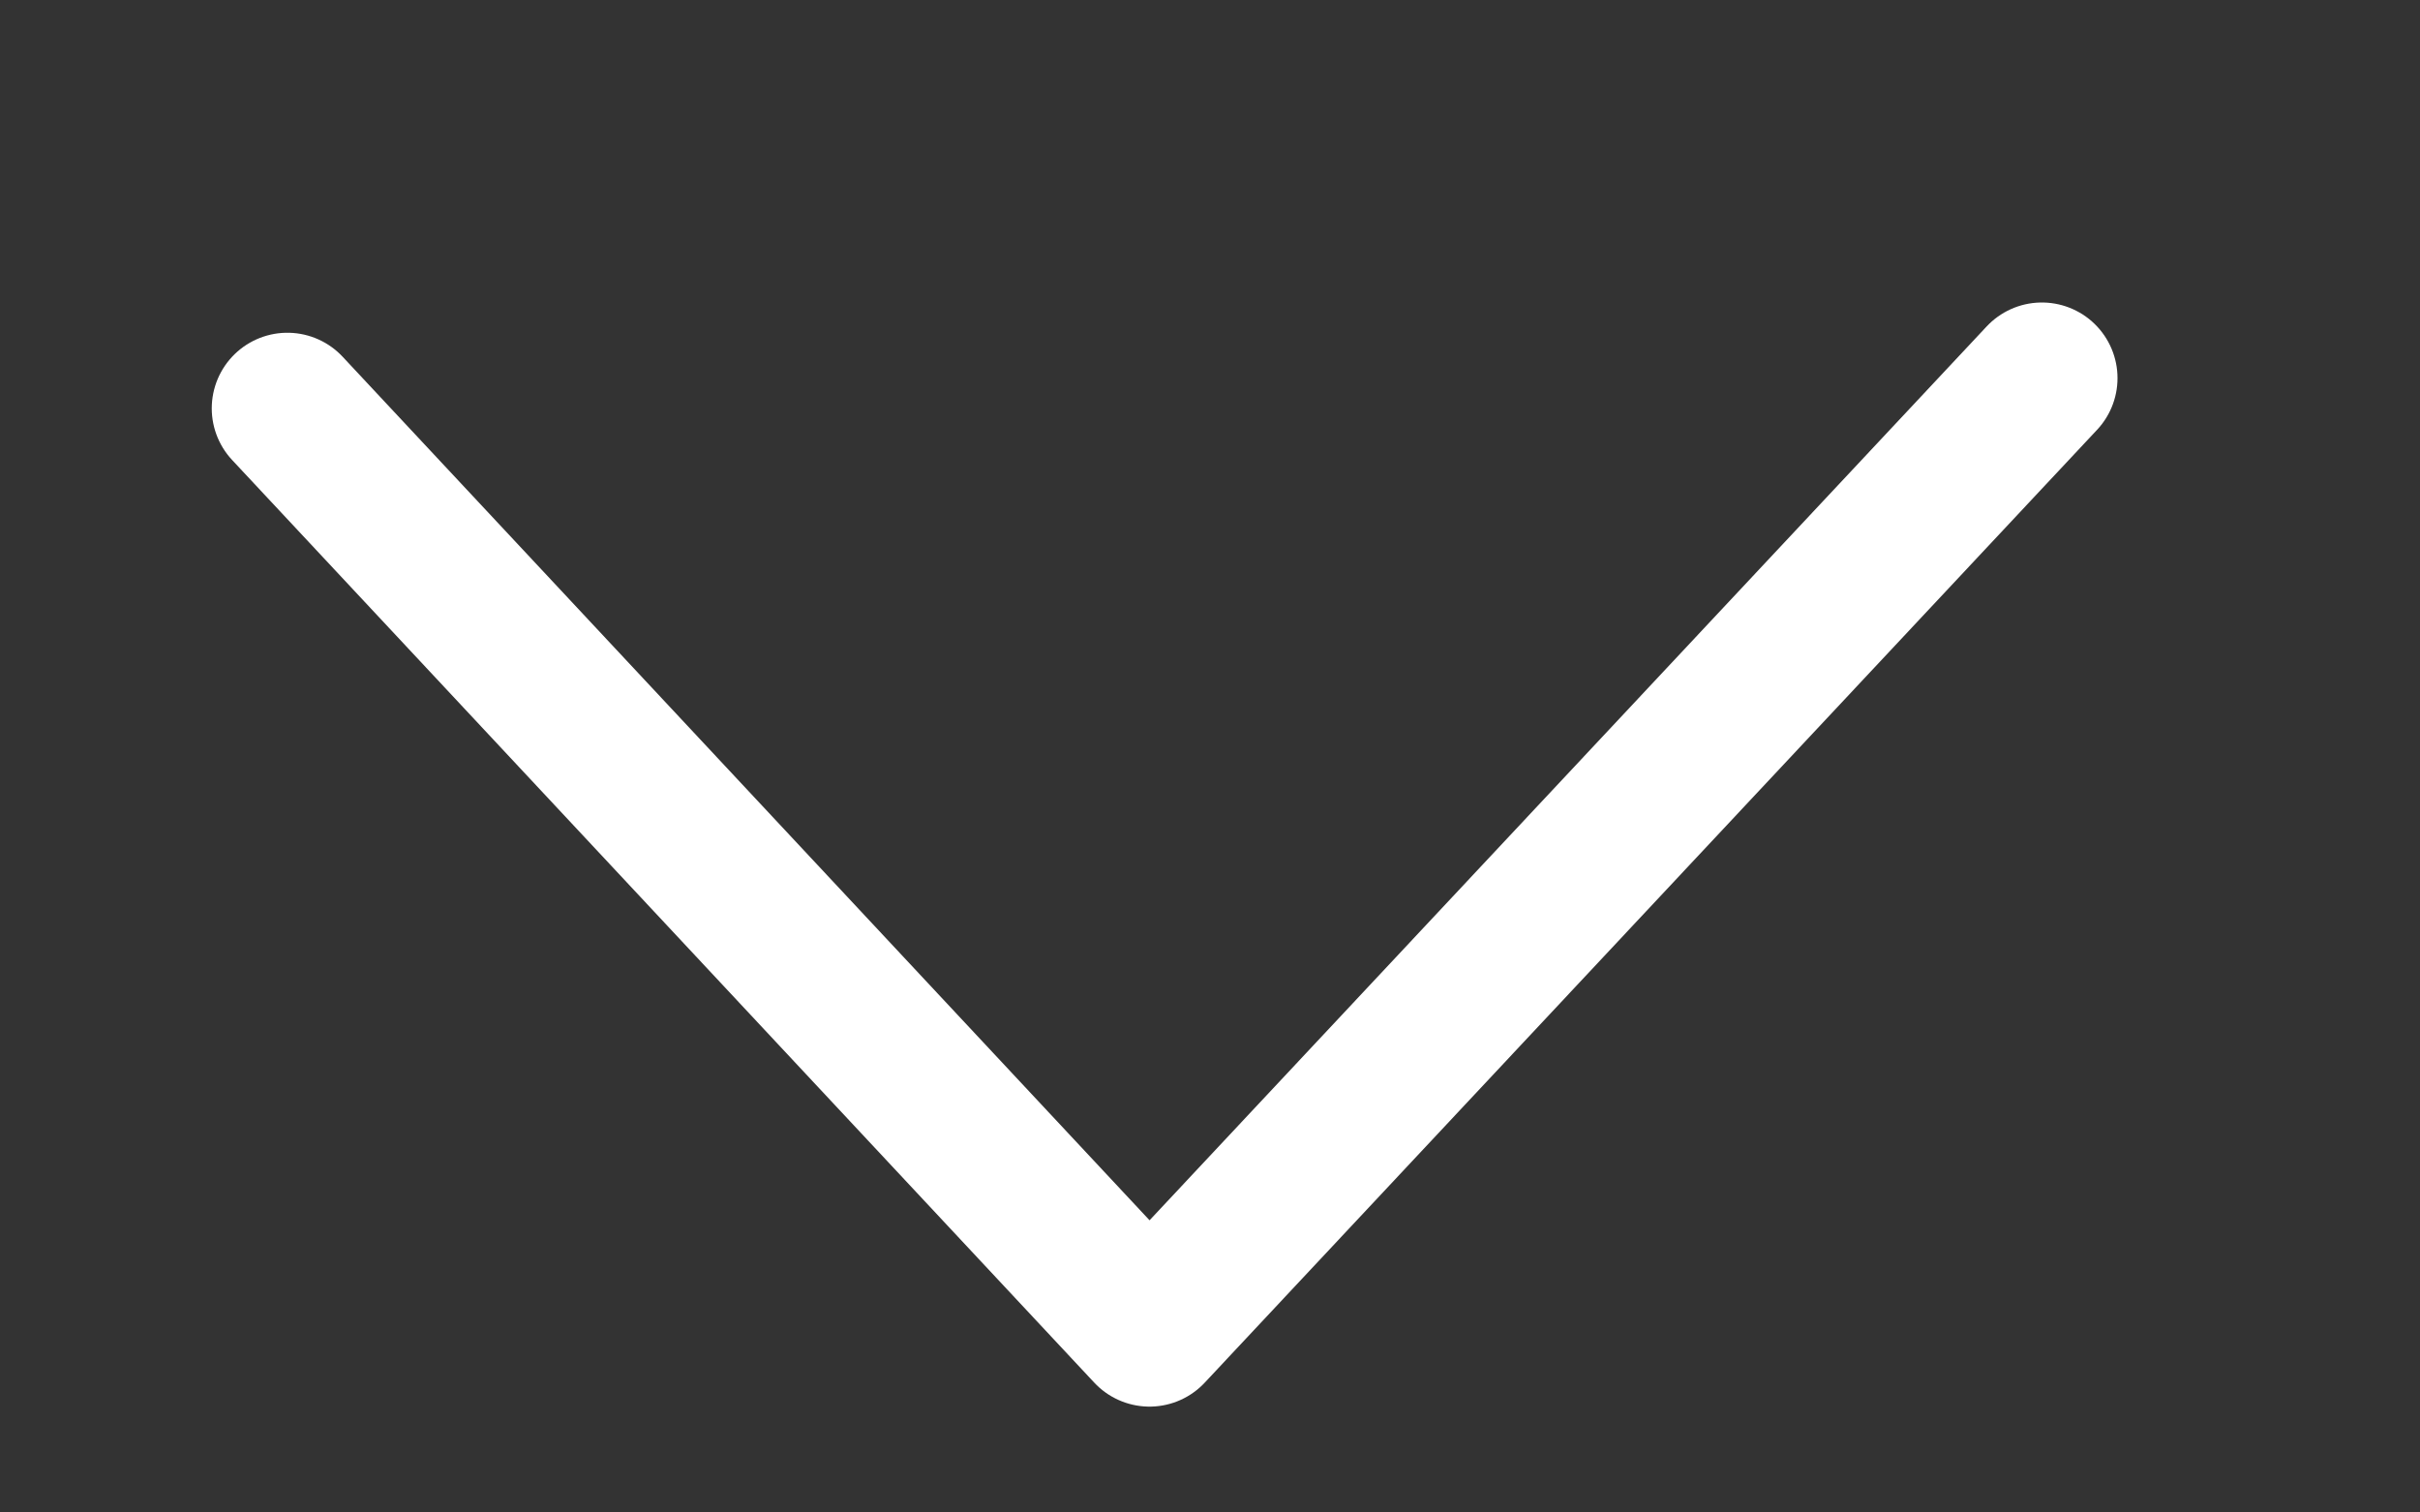 <svg id="Layer_1" xmlns="http://www.w3.org/2000/svg" viewBox="0 0 16 10"><rect x="0" y="0" width="16" height="10" fill="#333333" stroke="none"/><style>.st0{fill:none;stroke:#fff;stroke-linecap:round;stroke-linejoin:round}</style><path class="st0" d="M13.5 2.5L7.6 8.8 1.9 2.7"/></svg>